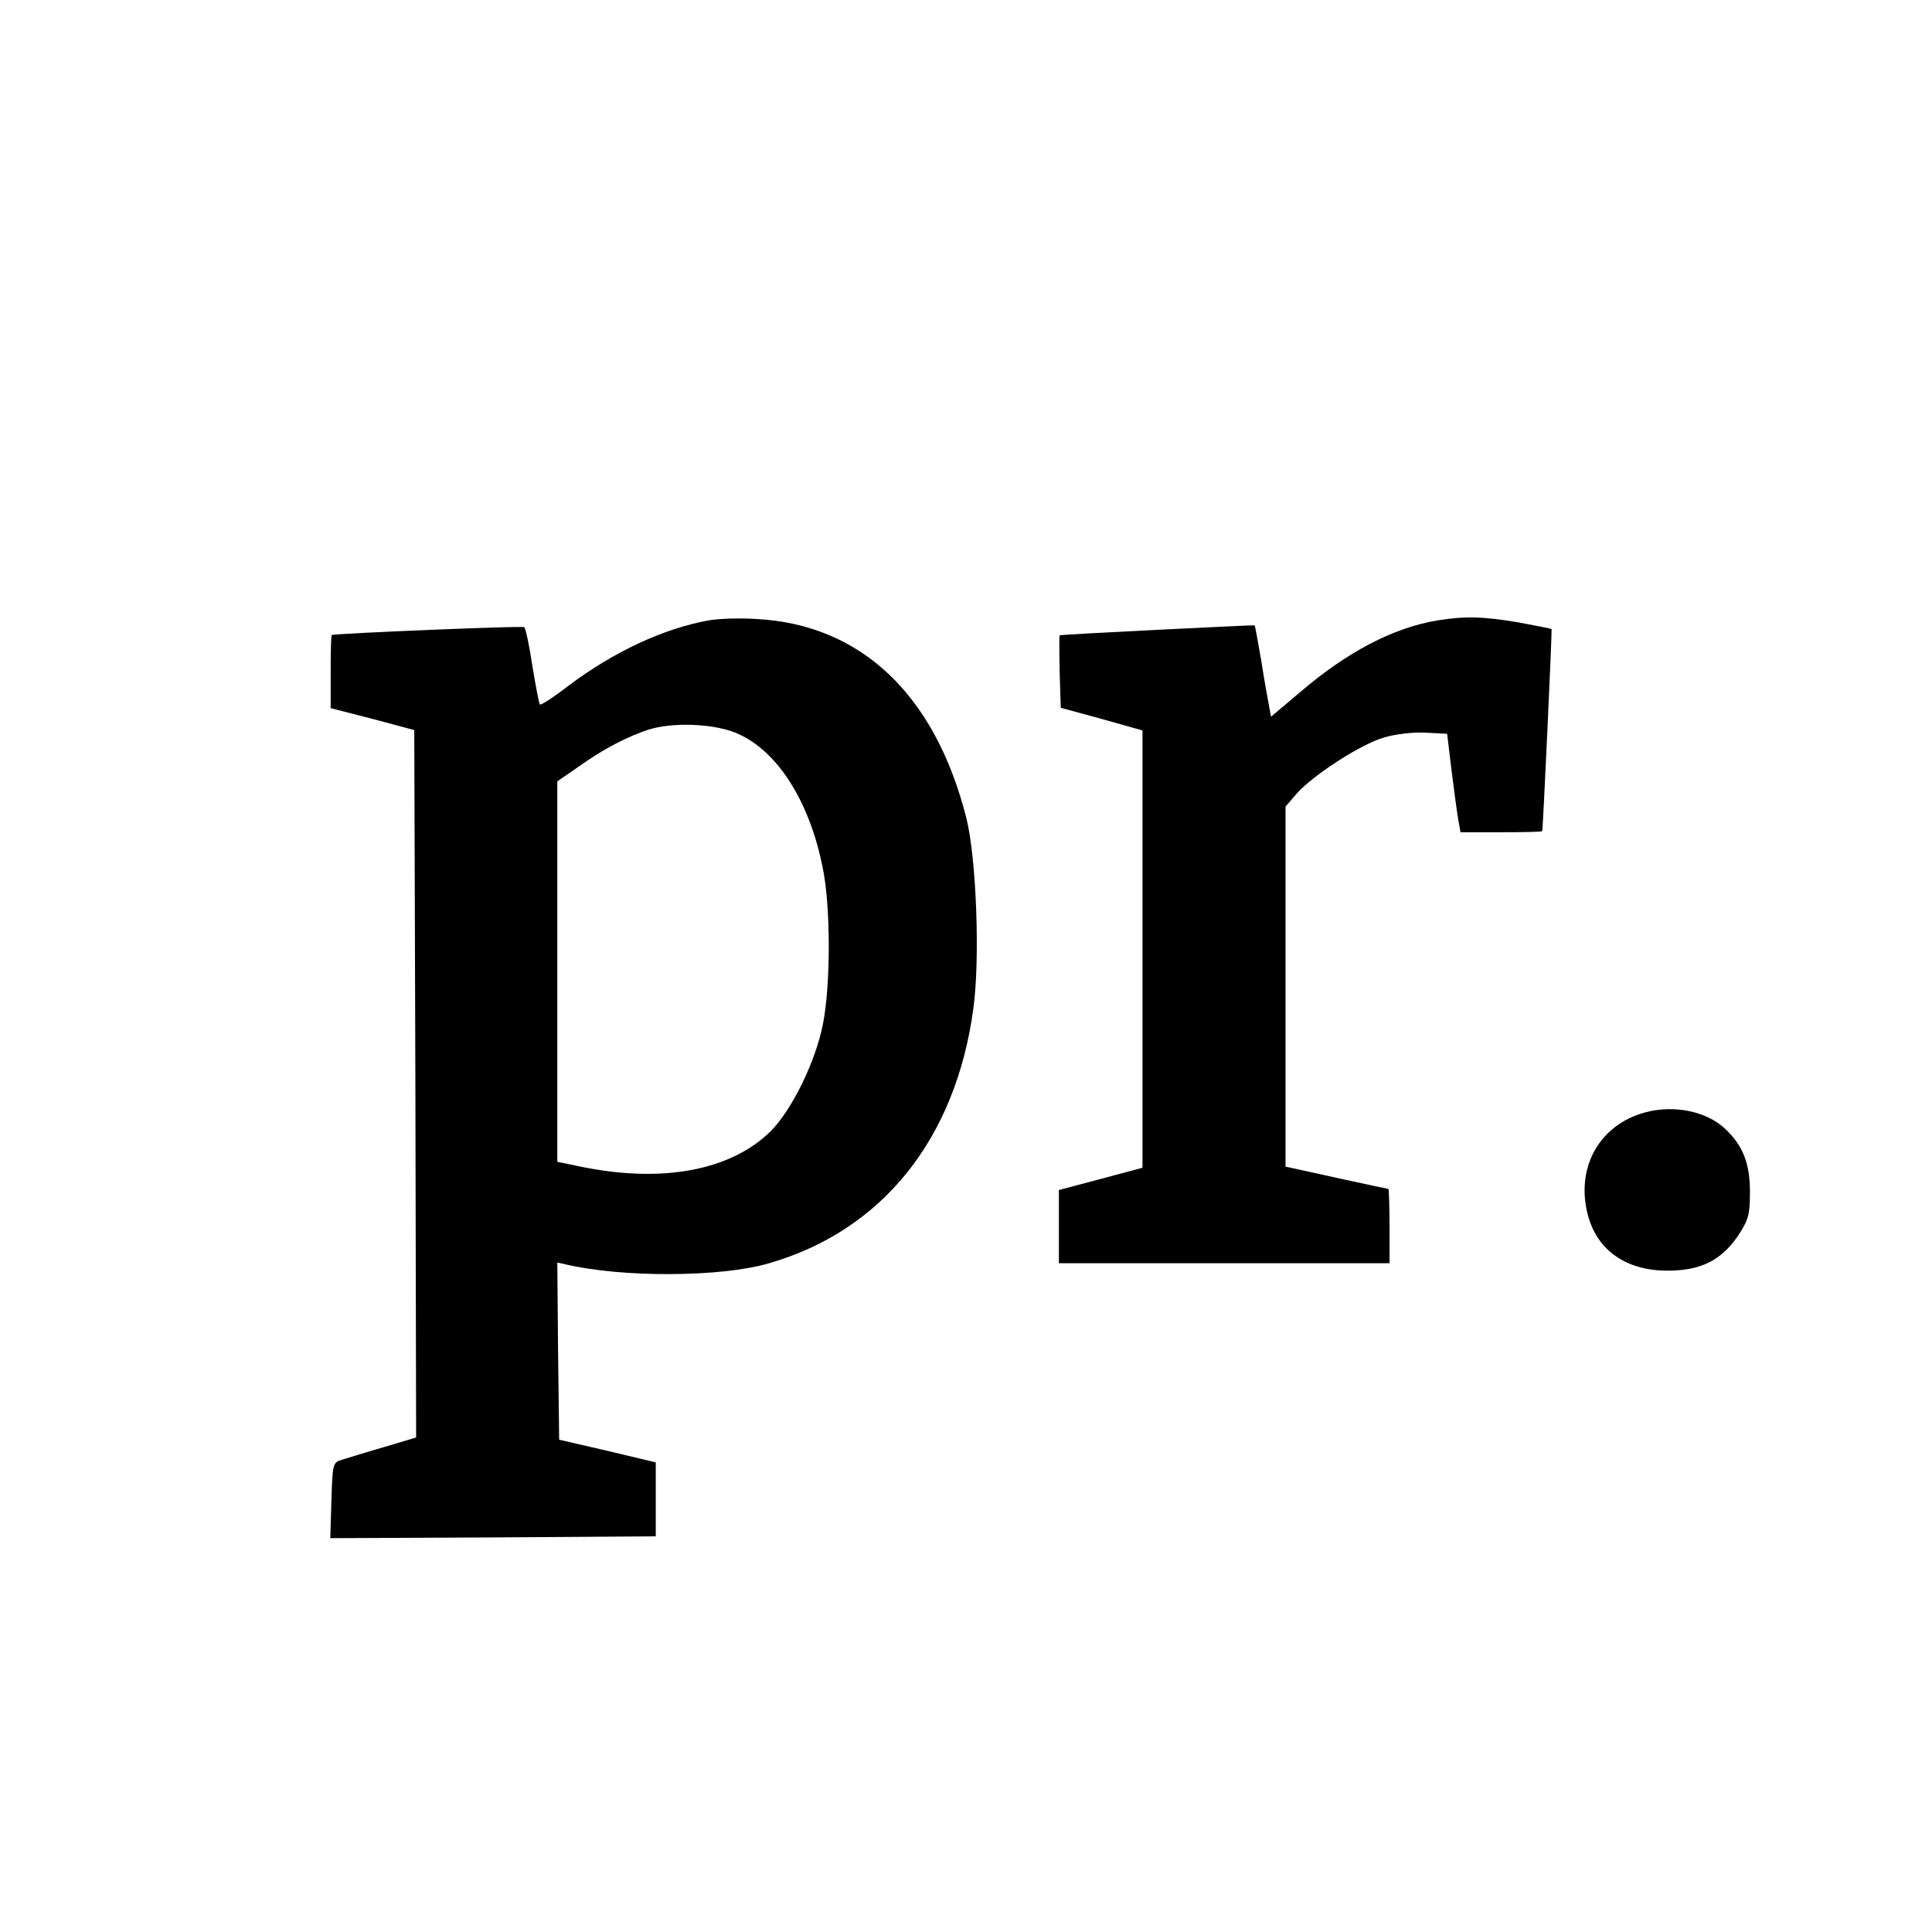 <?xml version="1.0" standalone="no"?>
<!DOCTYPE svg PUBLIC "-//W3C//DTD SVG 20010904//EN"
 "http://www.w3.org/TR/2001/REC-SVG-20010904/DTD/svg10.dtd">
<svg version="1.0" xmlns="http://www.w3.org/2000/svg"
 width="520pt" height="520pt" viewBox="0 0 520 520"
 preserveAspectRatio="xMidYMid meet">
<g transform="translate(0,520) scale(0.1,-0.1)"
fill="#000000" stroke="none">
<path d="M1906 3530 c-120 -22 -254 -84 -375 -175 -40 -31 -75 -54 -78 -51 -2
2 -11 48 -20 103 -8 54 -18 101 -22 105 -4 4 -489 -16 -518 -21 -2 -1 -3 -45
-3 -99 l0 -98 113 -29 112 -30 3 -952 2 -952 -87 -26 c-49 -14 -99 -30 -113
-34 -24 -7 -25 -11 -28 -109 l-3 -102 438 2 438 3 0 100 0 99 -130 31 -130 30
-3 239 -2 238 22 -5 c152 -36 420 -35 548 3 305 88 503 335 550 687 18 133 8
403 -19 511 -84 332 -283 521 -565 536 -44 3 -103 1 -130 -4z m68 -300 c112
-42 203 -179 240 -364 22 -103 22 -317 1 -422 -20 -102 -83 -230 -140 -288
-108 -107 -294 -142 -517 -95 l-58 12 0 512 0 512 58 40 c67 48 132 81 187 99
63 20 166 17 229 -6z"/>
<path d="M3868 3530 c-119 -20 -243 -85 -370 -194 l-77 -65 -5 27 c-3 15 -13
70 -21 122 -9 52 -17 96 -18 97 -2 1 -513 -24 -525 -27 -1 0 -1 -44 0 -97 l3
-98 110 -30 110 -31 0 -588 0 -589 -112 -30 -113 -30 0 -98 0 -99 445 0 445 0
0 100 c0 55 -2 100 -3 100 -4 0 -214 46 -254 55 l-23 5 0 485 0 484 31 36 c45
50 172 132 234 150 30 9 79 15 112 13 l58 -3 12 -100 c7 -55 15 -115 18 -132
l6 -33 109 0 c61 0 110 1 111 3 2 8 27 542 25 544 -1 1 -42 9 -90 18 -95 16
-144 17 -218 5z"/>
<path d="M4428 2206 c-119 -32 -184 -141 -157 -265 22 -102 101 -161 217 -161
89 0 144 27 190 94 28 43 32 56 32 118 0 77 -19 125 -67 170 -50 47 -137 65
-215 44z"/>
</g>
</svg>
